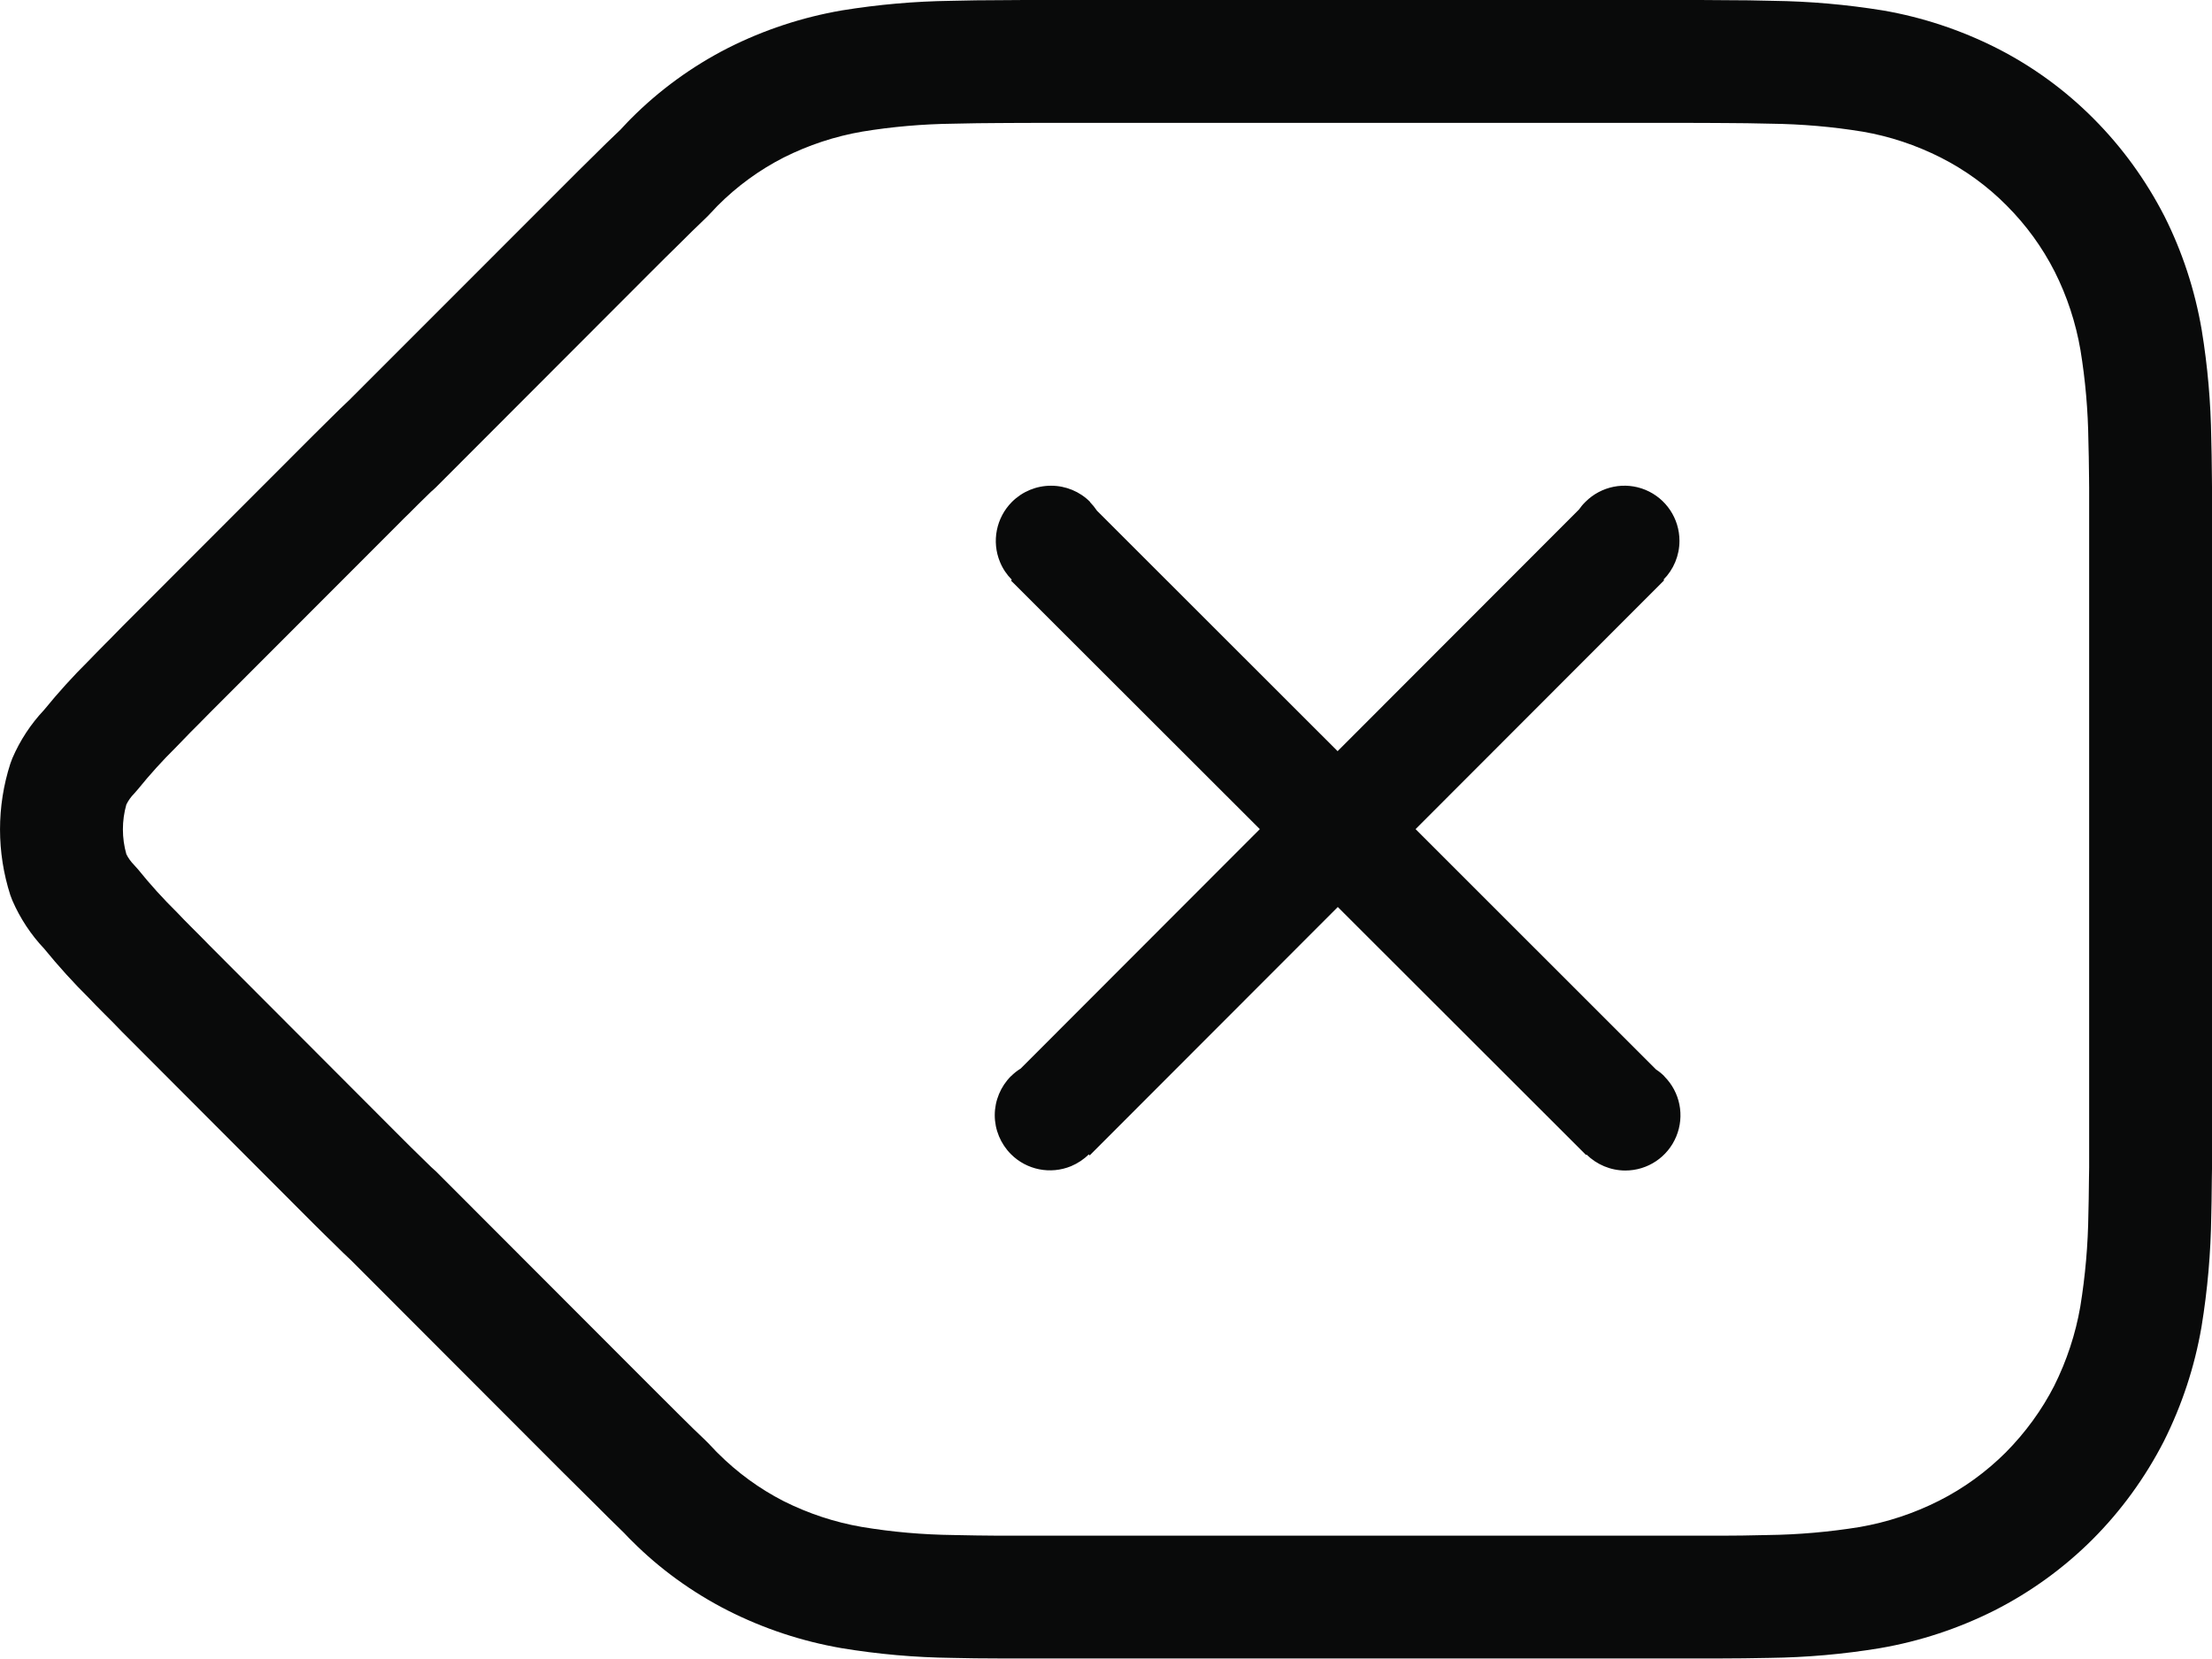 <svg width="24" height="18" viewBox="0 0 24 18" fill="none" xmlns="http://www.w3.org/2000/svg">
<path fill-rule="evenodd" clip-rule="evenodd" d="M6.427 1.704C6.33 1.799 6.226 1.902 6.087 2.042C6.087 2.042 3.798 4.332 3.791 4.339C3.72 4.406 3.66 4.464 3.599 4.525C3.571 4.553 3.546 4.578 3.493 4.63C3.447 4.675 3.425 4.696 3.399 4.723L1.329 6.795C1.285 6.841 1.247 6.879 1.198 6.929L1.142 6.985C1.079 7.048 1.029 7.1 0.958 7.173C0.796 7.333 0.632 7.514 0.477 7.704C0.333 7.857 0.217 8.034 0.134 8.227L0.112 8.286C-0.037 8.749 -0.037 9.248 0.112 9.712L0.135 9.772C0.219 9.965 0.336 10.142 0.48 10.294C0.634 10.483 0.798 10.664 0.972 10.836C1.008 10.875 1.062 10.93 1.134 11.002C1.184 11.052 1.205 11.073 1.232 11.1C1.266 11.135 1.296 11.165 1.323 11.194L3.398 13.273C3.501 13.375 3.547 13.421 3.63 13.501C3.697 13.568 3.737 13.607 3.811 13.676L6.089 15.957C6.26 16.127 6.336 16.203 6.433 16.298C6.558 16.424 6.641 16.505 6.77 16.631C6.819 16.683 6.837 16.701 6.862 16.725C7.154 17.018 7.509 17.277 7.899 17.475C8.289 17.672 8.702 17.808 9.129 17.882C9.528 17.948 9.927 17.983 10.327 17.988C10.496 17.992 10.666 17.994 10.835 17.994L11.235 17.994H18.68C18.835 17.994 18.988 17.992 19.201 17.988C19.598 17.983 20.001 17.948 20.399 17.882C20.834 17.807 21.25 17.669 21.64 17.473C22.034 17.273 22.394 17.012 22.706 16.7C23.017 16.388 23.276 16.03 23.477 15.639C23.675 15.244 23.812 14.827 23.886 14.397C23.952 13.994 23.987 13.591 23.992 13.188C23.995 13.089 23.996 13.001 23.998 12.807L24 12.683L24 12.07V5.282L23.999 5.175C23.998 5.055 23.997 5.003 23.996 4.936C23.995 4.873 23.993 4.815 23.992 4.759C23.987 4.372 23.953 3.973 23.888 3.578C23.814 3.146 23.678 2.732 23.484 2.346C23.282 1.953 23.024 1.597 22.716 1.288C22.408 0.978 22.051 0.718 21.66 0.52C21.273 0.325 20.86 0.188 20.434 0.114C20.032 0.049 19.634 0.014 19.234 0.009C19.053 0.004 18.886 0.002 18.725 0.002C18.563 0 18.429 0 18.128 0H11.432C11.134 0 10.999 0 10.829 0.002C10.676 0.002 10.509 0.004 10.318 0.009C9.926 0.014 9.528 0.049 9.134 0.113C8.7 0.188 8.287 0.325 7.9 0.52C7.508 0.72 7.152 0.979 6.844 1.289C6.829 1.303 6.819 1.314 6.732 1.407C6.623 1.51 6.524 1.607 6.427 1.704ZM3.836 4.301L3.838 4.299C3.835 4.302 3.833 4.303 3.83 4.305L3.836 4.301ZM7.032 15.014L4.73 12.709C4.73 12.709 4.684 12.667 4.679 12.663C4.644 12.629 4.613 12.599 4.537 12.524C4.482 12.471 4.439 12.428 4.341 12.33L2.275 10.26C2.251 10.235 2.217 10.2 2.179 10.162C2.15 10.133 2.127 10.11 2.077 10.06C2.013 9.996 1.968 9.95 1.926 9.905C1.764 9.745 1.627 9.593 1.499 9.434L1.455 9.385C1.421 9.35 1.392 9.311 1.371 9.268C1.321 9.092 1.321 8.905 1.371 8.729C1.393 8.685 1.421 8.645 1.456 8.61L1.496 8.564C1.625 8.405 1.762 8.253 1.908 8.109C1.986 8.028 2.031 7.981 2.065 7.947L2.111 7.901L2.143 7.869C2.197 7.815 2.24 7.771 2.282 7.728L4.341 5.667C4.363 5.644 4.382 5.625 4.437 5.572C4.483 5.526 4.51 5.499 4.54 5.469C4.587 5.423 4.633 5.378 4.677 5.335C4.687 5.327 4.699 5.317 4.731 5.286L7.031 2.983C7.167 2.847 7.267 2.747 7.365 2.652C7.459 2.558 7.549 2.469 7.645 2.378C7.667 2.358 7.679 2.345 7.738 2.283L7.784 2.234C7.998 2.019 8.239 1.844 8.503 1.709C8.77 1.575 9.058 1.479 9.355 1.428C9.677 1.375 10.009 1.346 10.343 1.342C10.531 1.338 10.687 1.335 10.836 1.335C11.006 1.334 11.138 1.333 11.432 1.333H18.128C18.424 1.333 18.555 1.334 18.718 1.335C18.874 1.335 19.031 1.338 19.209 1.342C19.55 1.346 19.884 1.375 20.213 1.429C20.503 1.479 20.789 1.574 21.058 1.71C21.322 1.844 21.563 2.019 21.771 2.229C21.983 2.441 22.159 2.683 22.294 2.949C22.427 3.213 22.522 3.501 22.573 3.799C22.626 4.122 22.655 4.454 22.659 4.787C22.661 4.849 22.662 4.901 22.663 4.959C22.664 5.022 22.665 5.073 22.666 5.189L22.667 5.29L22.667 5.88V12.668L22.665 12.792C22.663 12.978 22.662 13.06 22.659 13.16C22.655 13.509 22.625 13.845 22.571 14.177C22.52 14.472 22.424 14.764 22.288 15.036C22.153 15.3 21.974 15.545 21.762 15.759C21.55 15.97 21.306 16.148 21.038 16.283C20.767 16.42 20.477 16.516 20.178 16.568C19.851 16.621 19.515 16.651 19.178 16.655C18.968 16.66 18.823 16.662 18.68 16.662H10.837C10.68 16.661 10.518 16.659 10.35 16.655C10.011 16.651 9.679 16.622 9.35 16.567C9.059 16.517 8.771 16.422 8.502 16.287C8.24 16.153 7.999 15.977 7.789 15.767C7.776 15.755 7.759 15.737 7.737 15.713L7.734 15.71C7.682 15.655 7.67 15.643 7.657 15.631L7.643 15.617C7.566 15.545 7.492 15.472 7.371 15.352C7.274 15.256 7.2 15.182 7.032 15.014ZM11.813 12.525C11.759 12.579 11.694 12.622 11.621 12.653C11.397 12.745 11.14 12.694 10.969 12.523C10.857 12.411 10.793 12.258 10.793 12.1C10.793 11.941 10.857 11.788 10.969 11.676V11.677C11.001 11.645 11.036 11.617 11.074 11.594L13.669 8.996L10.969 6.299L10.978 6.29C10.924 6.236 10.88 6.171 10.85 6.098C10.757 5.875 10.809 5.617 10.979 5.446C11.092 5.333 11.244 5.27 11.404 5.27C11.563 5.27 11.716 5.333 11.828 5.446H11.825C11.854 5.476 11.88 5.508 11.902 5.541L14.513 8.15L17.132 5.528C17.152 5.499 17.175 5.471 17.202 5.445C17.373 5.274 17.63 5.223 17.853 5.315C18.077 5.408 18.222 5.626 18.222 5.868C18.222 6.029 18.158 6.179 18.049 6.289L18.056 6.296L15.359 8.996L17.968 11.604C18.001 11.625 18.031 11.65 18.059 11.678L18.058 11.679C18.229 11.85 18.28 12.107 18.187 12.331C18.095 12.554 17.877 12.7 17.635 12.7C17.474 12.7 17.324 12.635 17.214 12.527L17.209 12.532L14.515 9.841L11.823 12.536L11.813 12.525Z" fill="#090A0A"/>
</svg>
